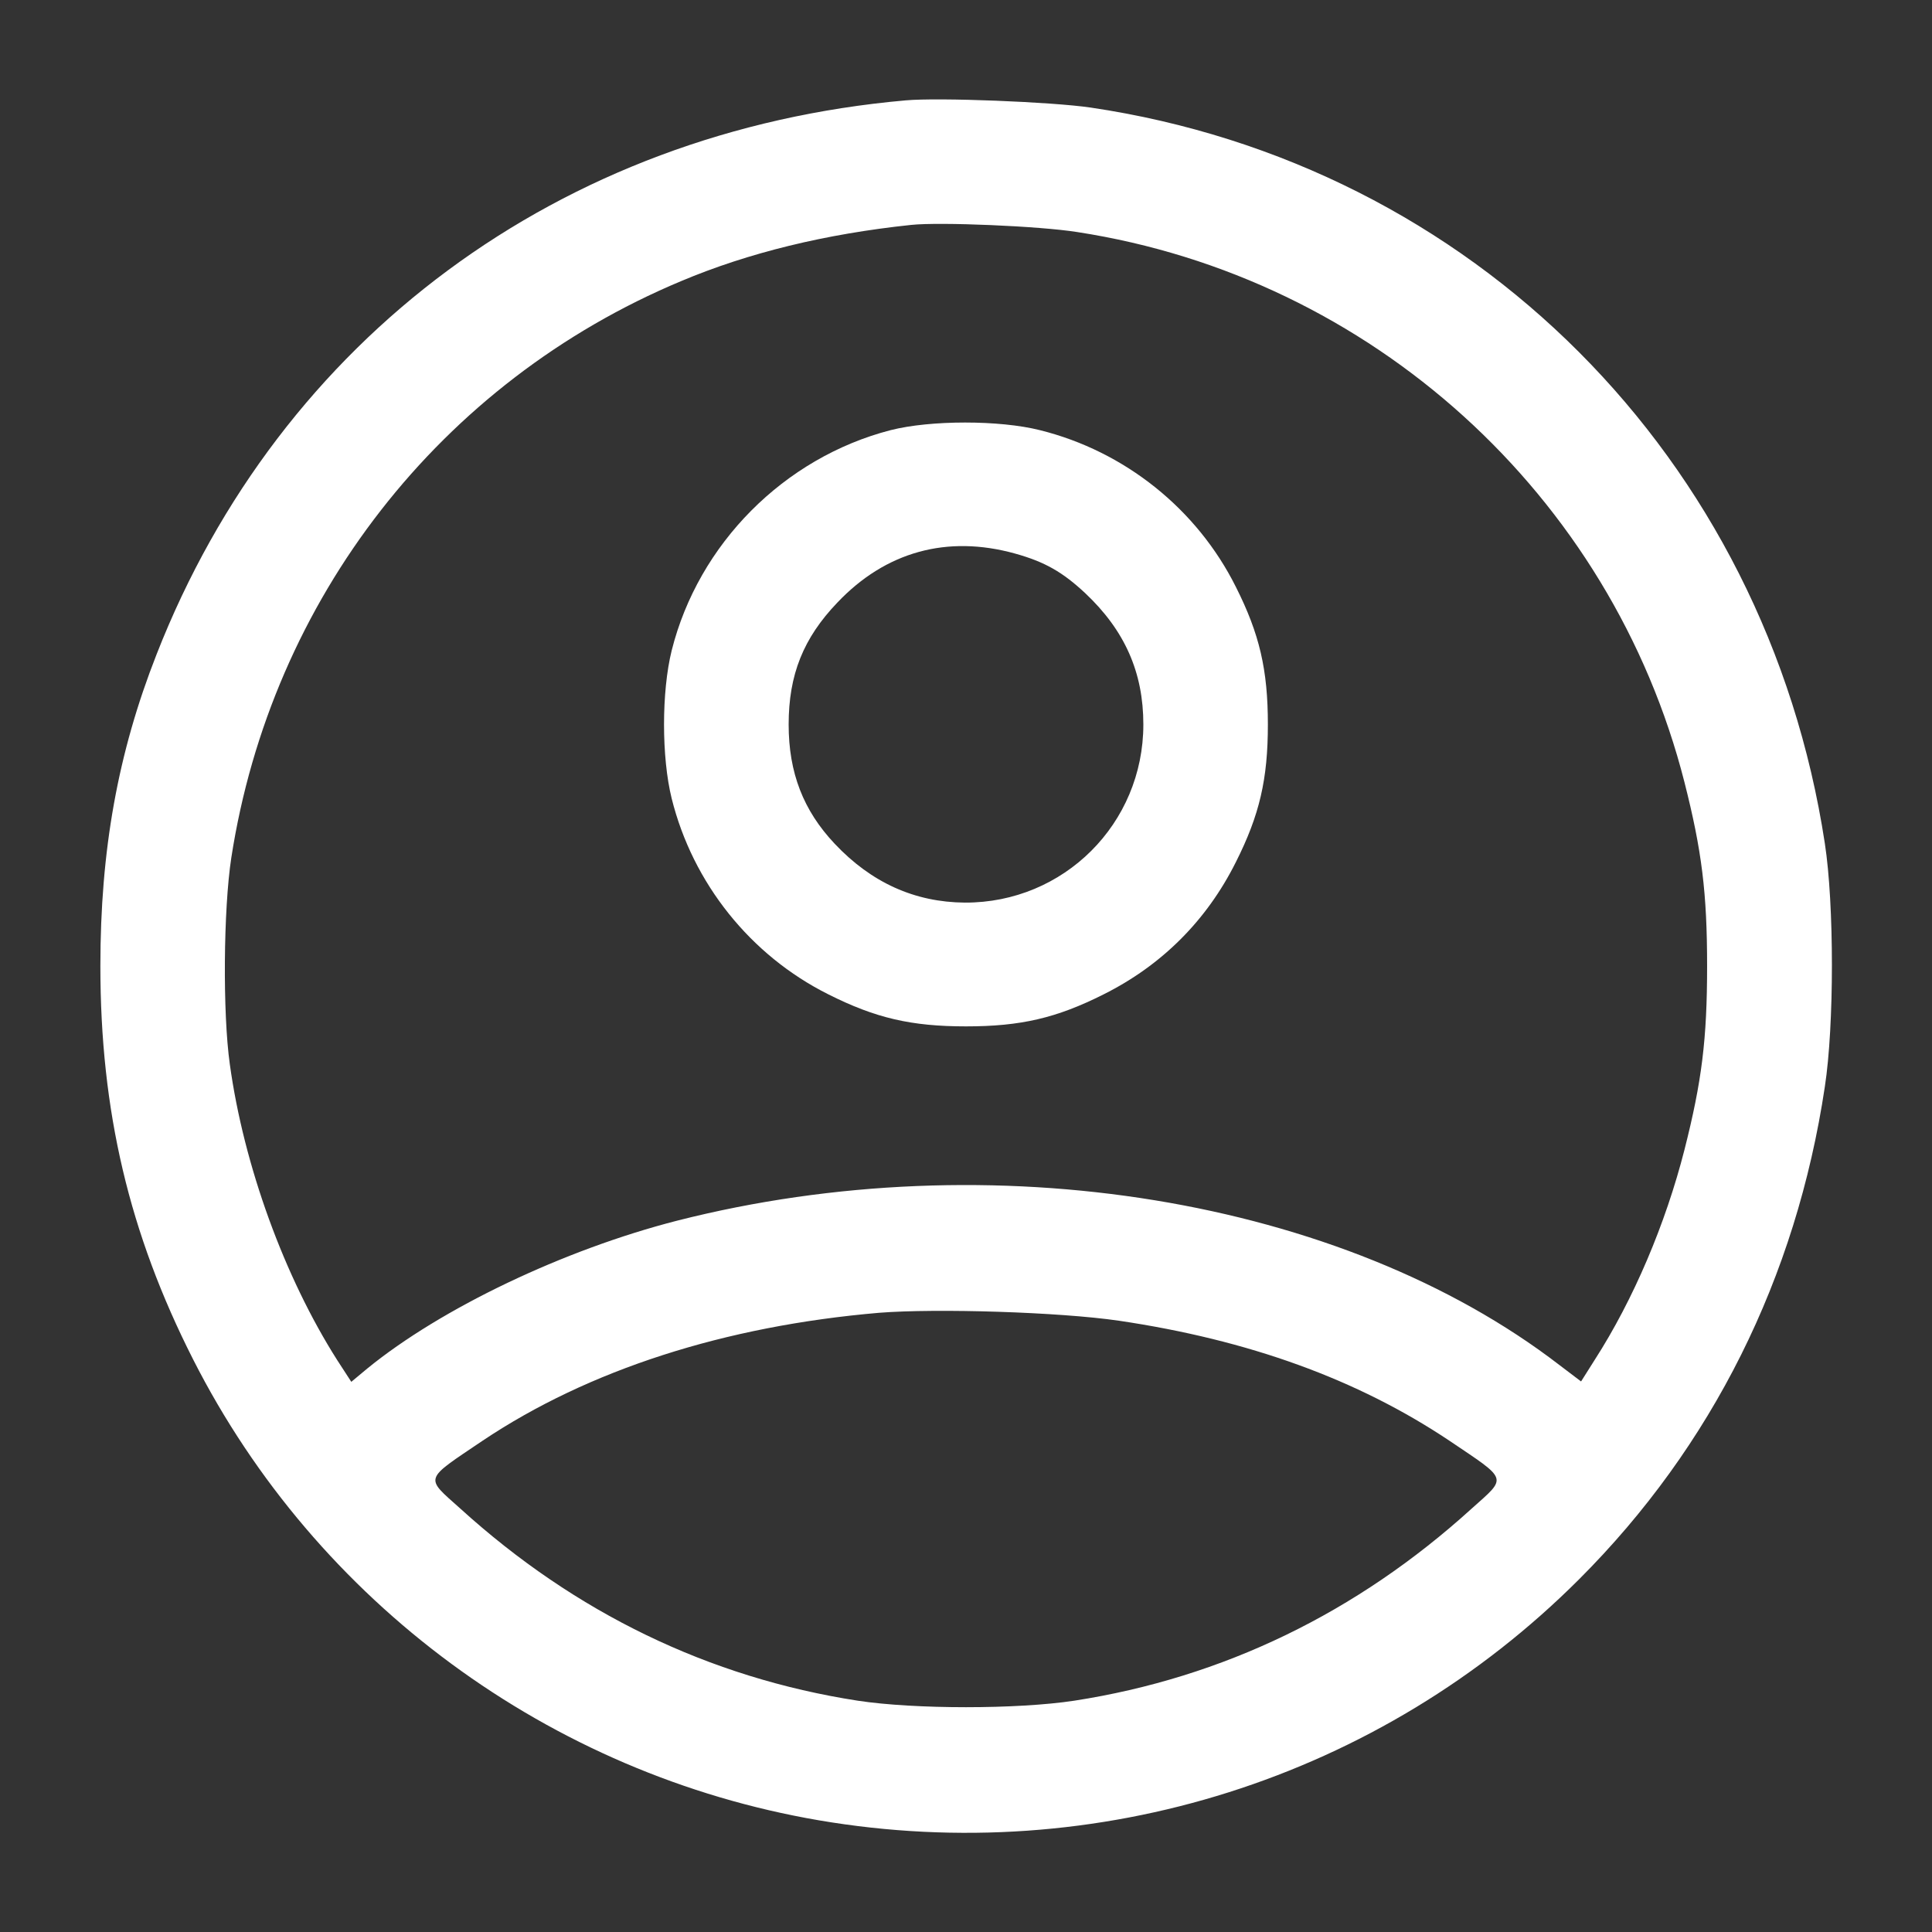 <?xml version="1.0" standalone="no"?>
<!DOCTYPE svg PUBLIC "-//W3C//DTD SVG 20010904//EN"
 "http://www.w3.org/TR/2001/REC-SVG-20010904/DTD/svg10.dtd">
<svg version="1.0" xmlns="http://www.w3.org/2000/svg"
 width="512pt" height="512pt" viewBox="0 0 512 512"
 preserveAspectRatio="xMidYMid meet">
<rect x="0" y="0" width="512" height="512" fill="#333333" stroke="none"/>
<g transform="translate(0,512) scale(0.1,-0.1)"
fill="#FFFFFF" stroke="none">
<path d="M2400 4854 c-915 -81 -1657 -630 -1985 -1468 -103 -262 -149 -520
-149 -826 0 -384 76 -708 246 -1043 327 -644 945 -1099 1658 -1221 738 -126
1487 111 2015 639 352 352 575 798 651 1305 25 162 25 483 0 645 -156 1022
-933 1800 -1946 1950 -103 15 -402 27 -490 19z m455 -349 c779 -120 1415 -696
1609 -1458 46 -181 60 -293 60 -487 0 -194 -14 -306 -60 -487 -50 -196 -135
-397 -238 -557 l-36 -57 -58 44 c-575 442 -1505 594 -2338 382 -300 -77 -625
-232 -821 -392 l-42 -35 -37 57 c-140 220 -248 516 -285 785 -19 135 -17 410
4 547 106 685 554 1261 1192 1528 178 75 382 125 610 149 75 8 340 -3 440 -19z
m110 -2885 c344 -51 632 -155 876 -318 157 -106 154 -95 59 -180 -304 -276
-659 -448 -1053 -509 -151 -23 -423 -23 -574 0 -394 61 -749 233 -1053 509
-95 85 -98 74 59 180 281 188 642 304 1051 339 153 12 477 2 635 -21z"/>
<path d="M2360 3980 c-282 -73 -509 -301 -580 -584 -27 -109 -27 -283 0 -392
56 -225 209 -416 415 -519 125 -63 220 -85 365 -85 145 0 240 22 365 85 154
77 273 196 350 350 63 125 85 220 85 365 0 145 -22 240 -85 365 -103 206 -294
359 -519 415 -107 27 -290 27 -396 0z m330 -327 c79 -22 126 -49 186 -105 105
-99 154 -210 154 -348 0 -263 -211 -473 -473 -472 -133 1 -248 53 -345 156
-83 88 -122 188 -122 316 0 132 39 229 129 323 128 135 291 180 471 130z"/>
</g>
</svg>
